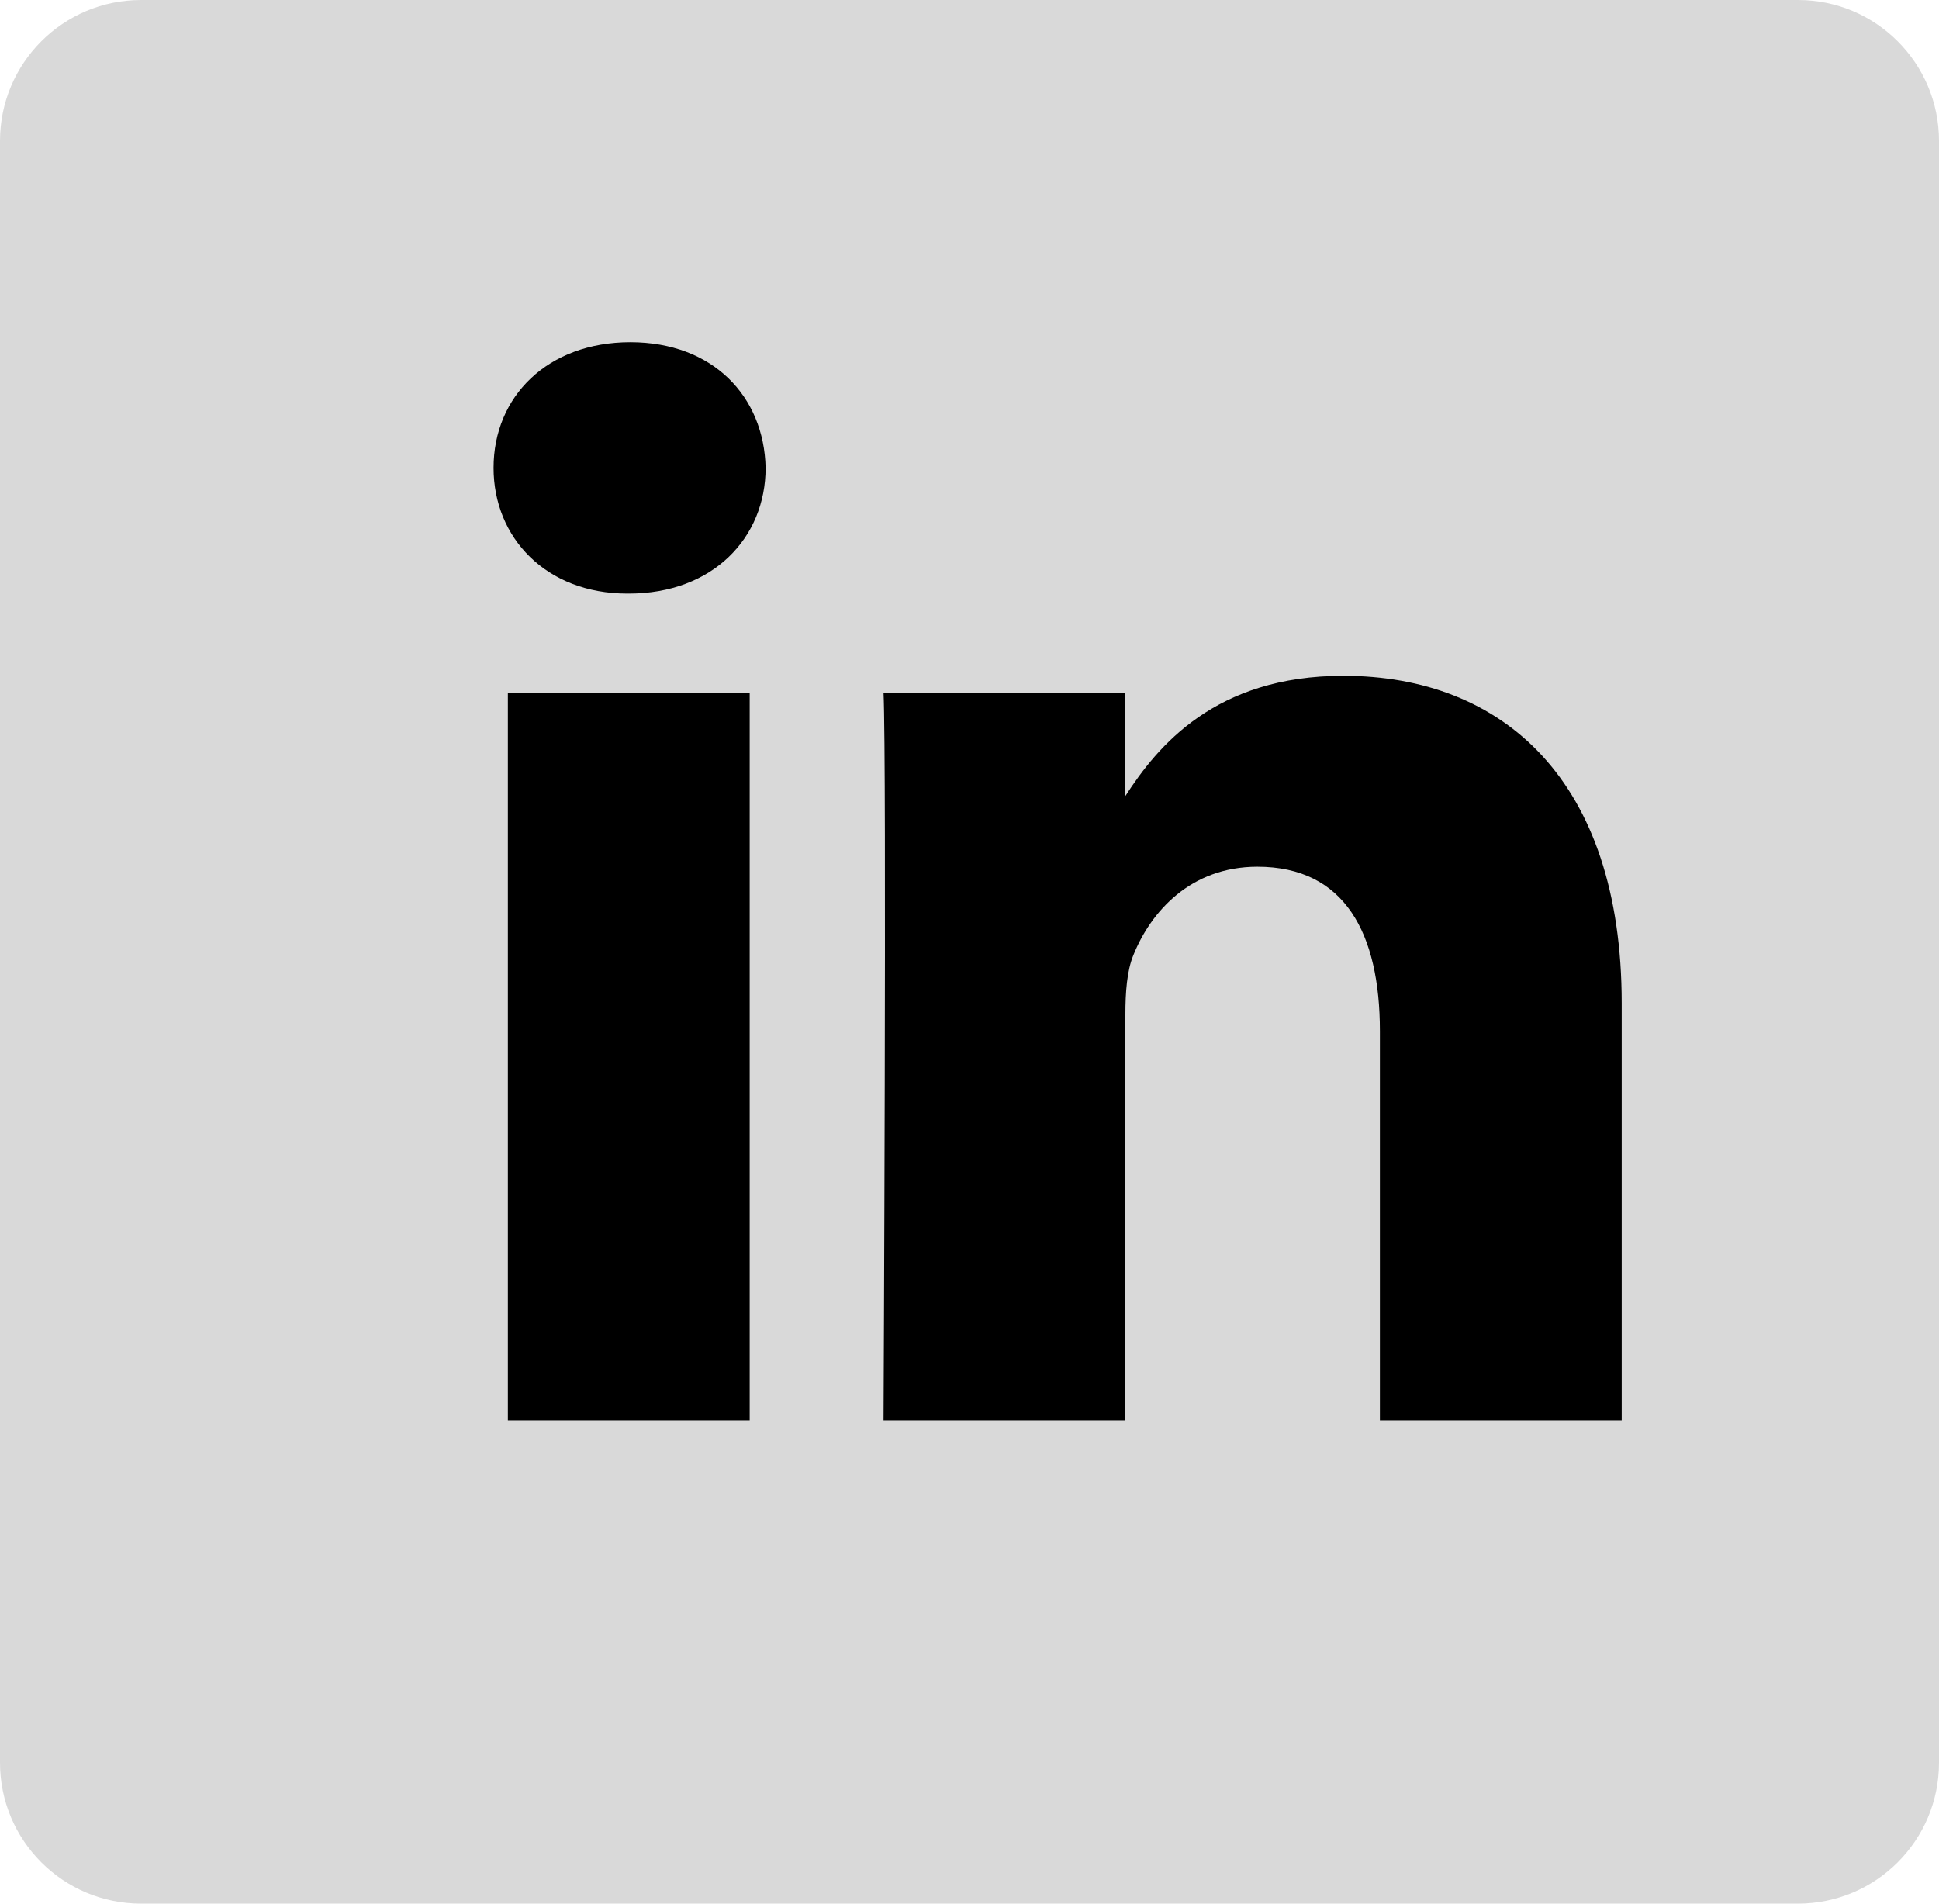 <svg width="55" height="54" viewBox="0 0 55 54" fill="none" xmlns="http://www.w3.org/2000/svg">
<path d="M0 4C0 1.791 1.791 0 4 0H51C53.209 0 55 1.791 55 4V50C55 52.209 53.209 54 51 54H4C1.791 54 0 52.209 0 50V4Z" fill="#D9D9D9"/>
<g clip-path="url(#clip0_254_93)">
<path d="M46 40.292V28.46C46 22.12 42.616 19.17 38.104 19.17C34.463 19.17 32.831 21.173 31.922 22.579V19.655H25.062C25.153 21.592 25.062 40.292 25.062 40.292H31.922V28.767C31.922 28.152 31.966 27.535 32.148 27.095C32.643 25.862 33.772 24.586 35.666 24.586C38.149 24.586 39.141 26.478 39.141 29.252V40.293L46 40.292ZM17.835 16.838C20.226 16.838 21.717 15.252 21.717 13.271C21.673 11.247 20.227 9.707 17.881 9.707C15.535 9.707 14 11.246 14 13.271C14 15.252 15.489 16.838 17.792 16.838H17.835ZM21.265 40.292V19.655H14.406V40.292H21.265Z" fill="black"/>
</g>
<defs>
<clipPath id="clip0_254_93">
<rect width="32" height="32" fill="white" transform="translate(14 9)"/>
</clipPath>
</defs>
</svg>
